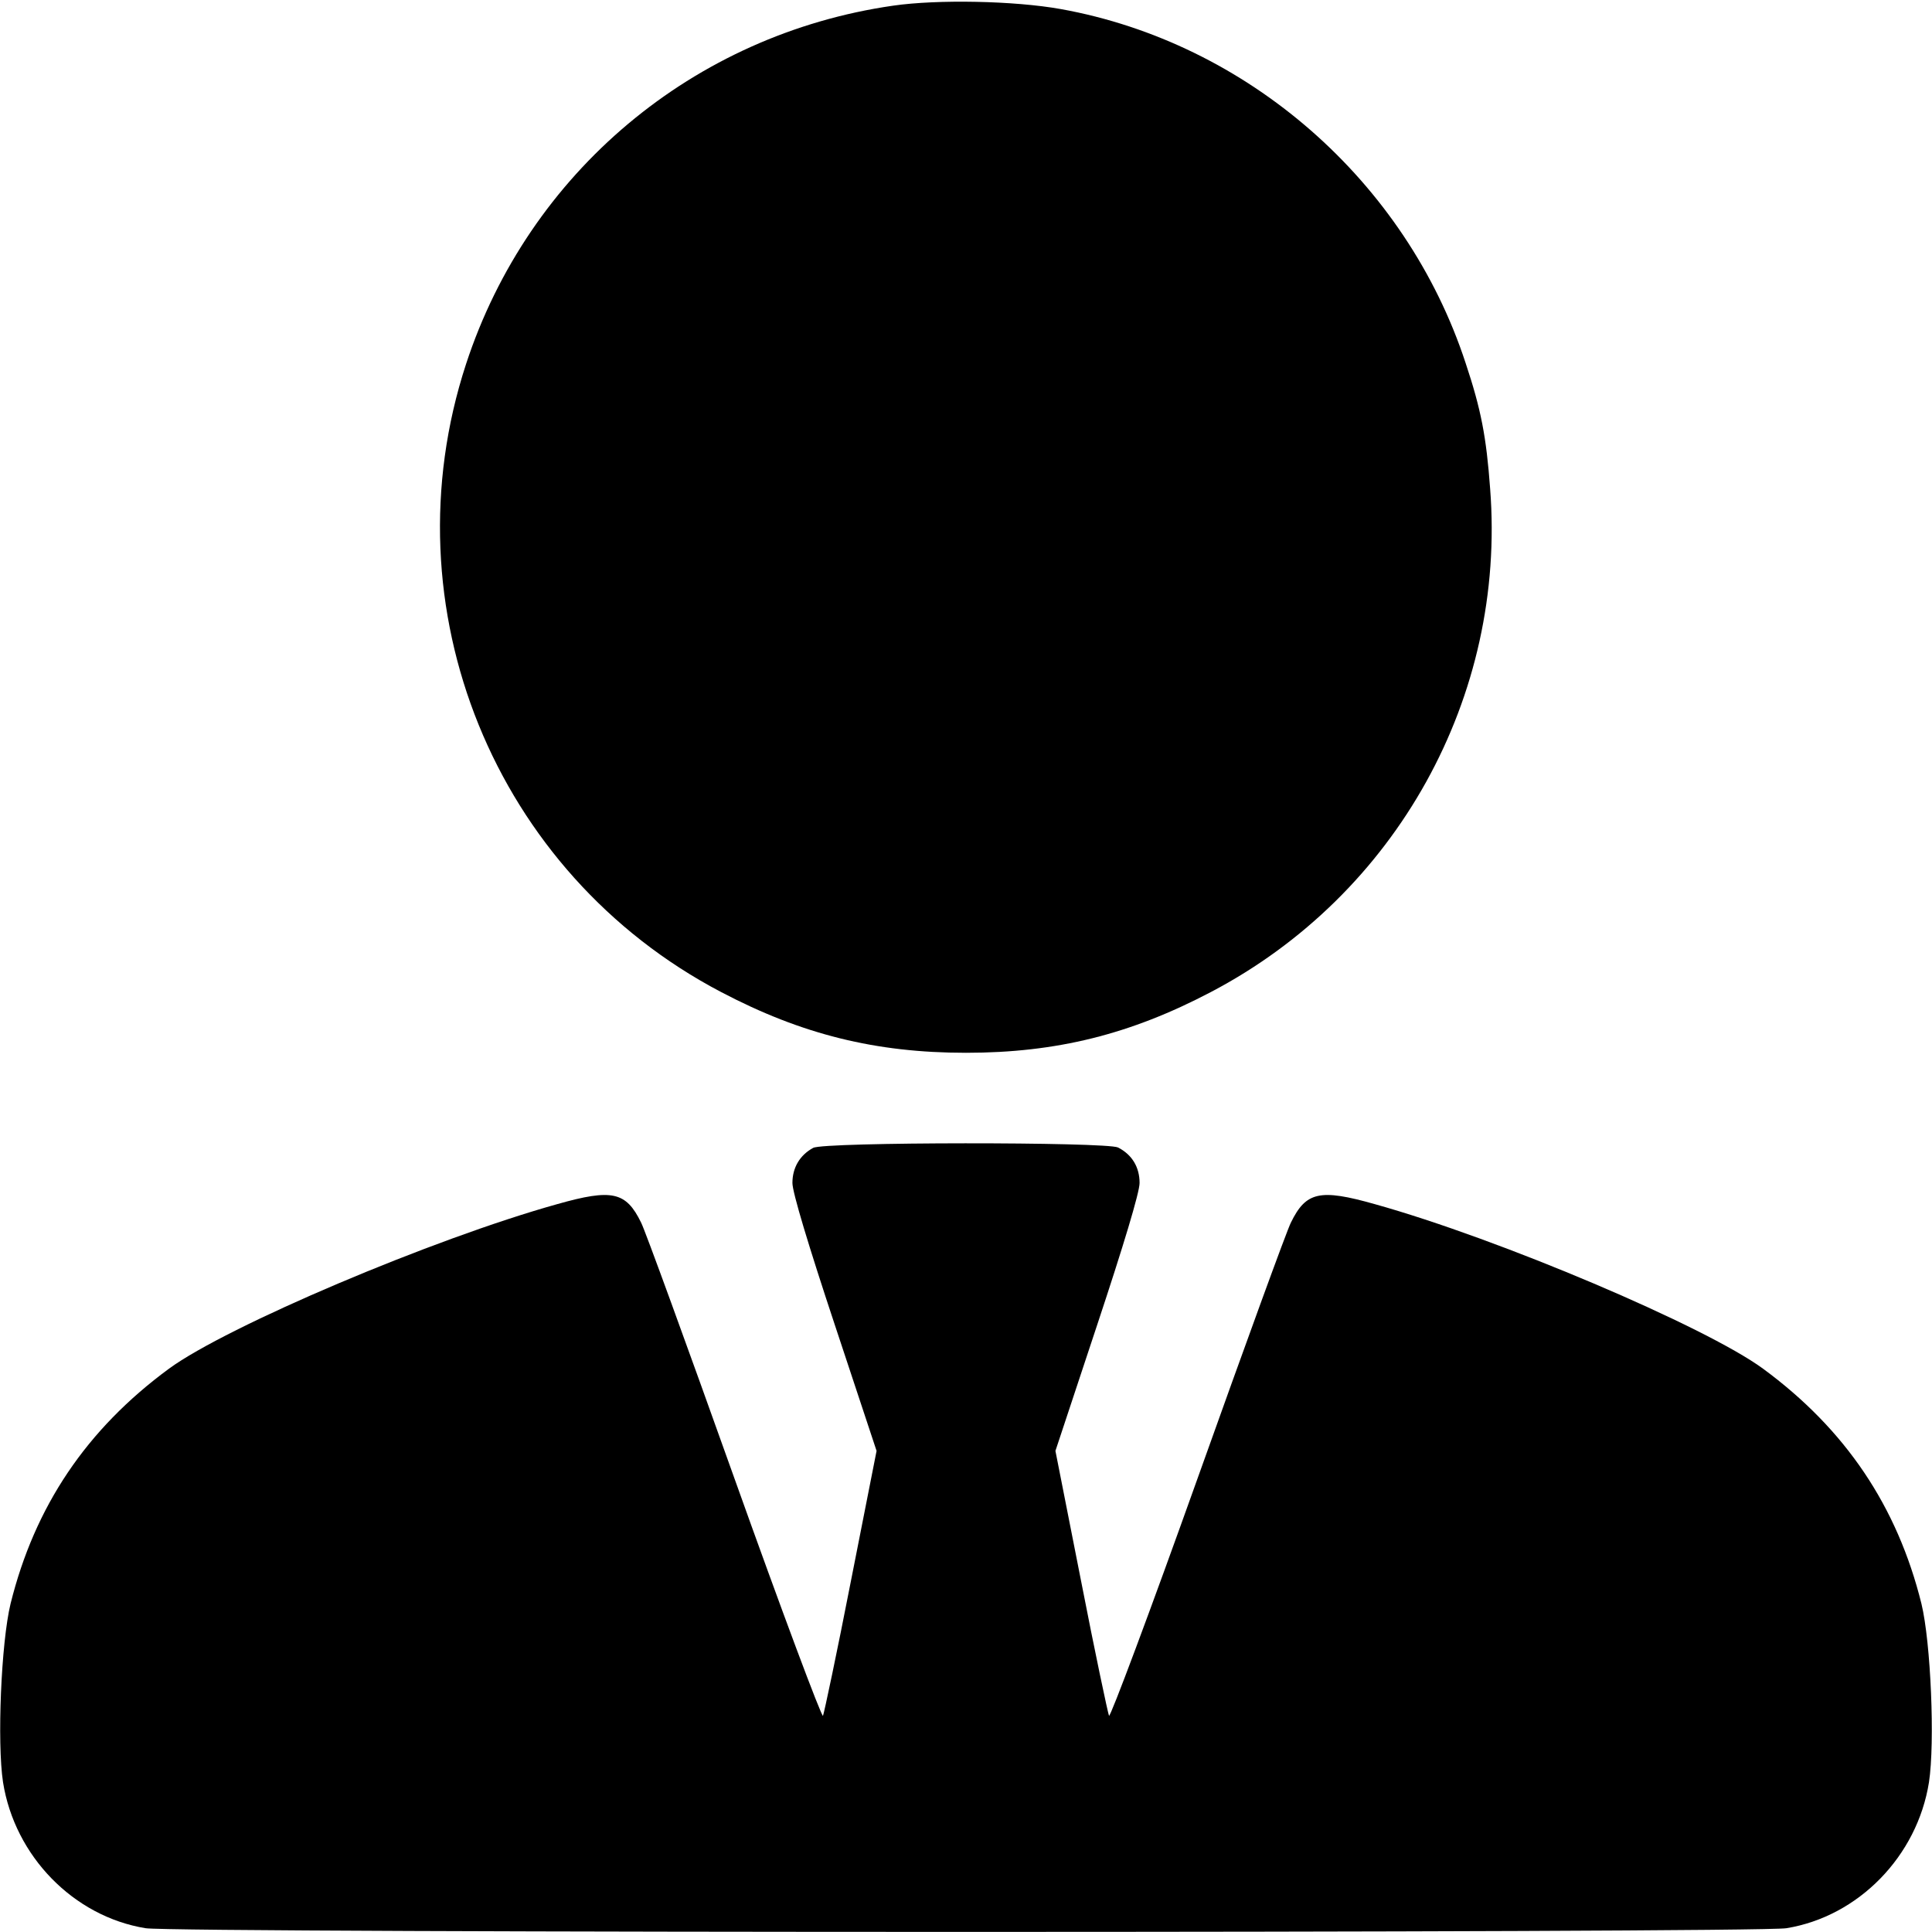 <?xml version="1.0" standalone="no"?>
<!DOCTYPE svg PUBLIC "-//W3C//DTD SVG 20010904//EN"
 "http://www.w3.org/TR/2001/REC-SVG-20010904/DTD/svg10.dtd">
<svg version="1.0" xmlns="http://www.w3.org/2000/svg"
 width="512pt" height="512pt" viewBox="0 0 512 512"
 preserveAspectRatio="xMidYMid meet">

<g transform="translate(0,512) scale(0.1,-0.1)"
fill="#000000" stroke="none">
<path d="M2367 5105 c-529 -76 -966 -442 -1132 -950 -211 -645 75 -1349 676
-1664 213 -112 409 -161 649 -161 240 0 436 49 649 161 492 258 783 783 740
1334 -10 137 -24 210 -65 333 -158 482 -578 849 -1073 938 -123 22 -326 26
-444 9z"/>
<path d="M2155 2078 c-35 -19 -55 -52 -55 -93 0 -25 43 -167 112 -375 l111
-335 -68 -345 c-37 -190 -71 -350 -74 -357 -3 -6 -109 277 -235 630 -126 353
-237 658 -247 677 -40 82 -77 90 -222 49 -330 -92 -876 -324 -1029 -436 -219
-161 -356 -365 -420 -623 -25 -103 -36 -368 -20 -473 31 -196 187 -356 378
-387 80 -13 4268 -13 4348 0 191 31 347 191 378 387 16 105 5 370 -20 473 -64
258 -201 462 -420 623 -153 112 -699 344 -1029 436 -145 41 -182 33 -222 -49
-10 -19 -121 -324 -247 -677 -126 -353 -232 -636 -235 -630 -3 7 -37 167 -74
357 l-68 345 111 335 c69 208 112 350 112 375 0 42 -20 75 -57 94 -30 15 -780
15 -808 -1z"/>
</g>
</svg>
